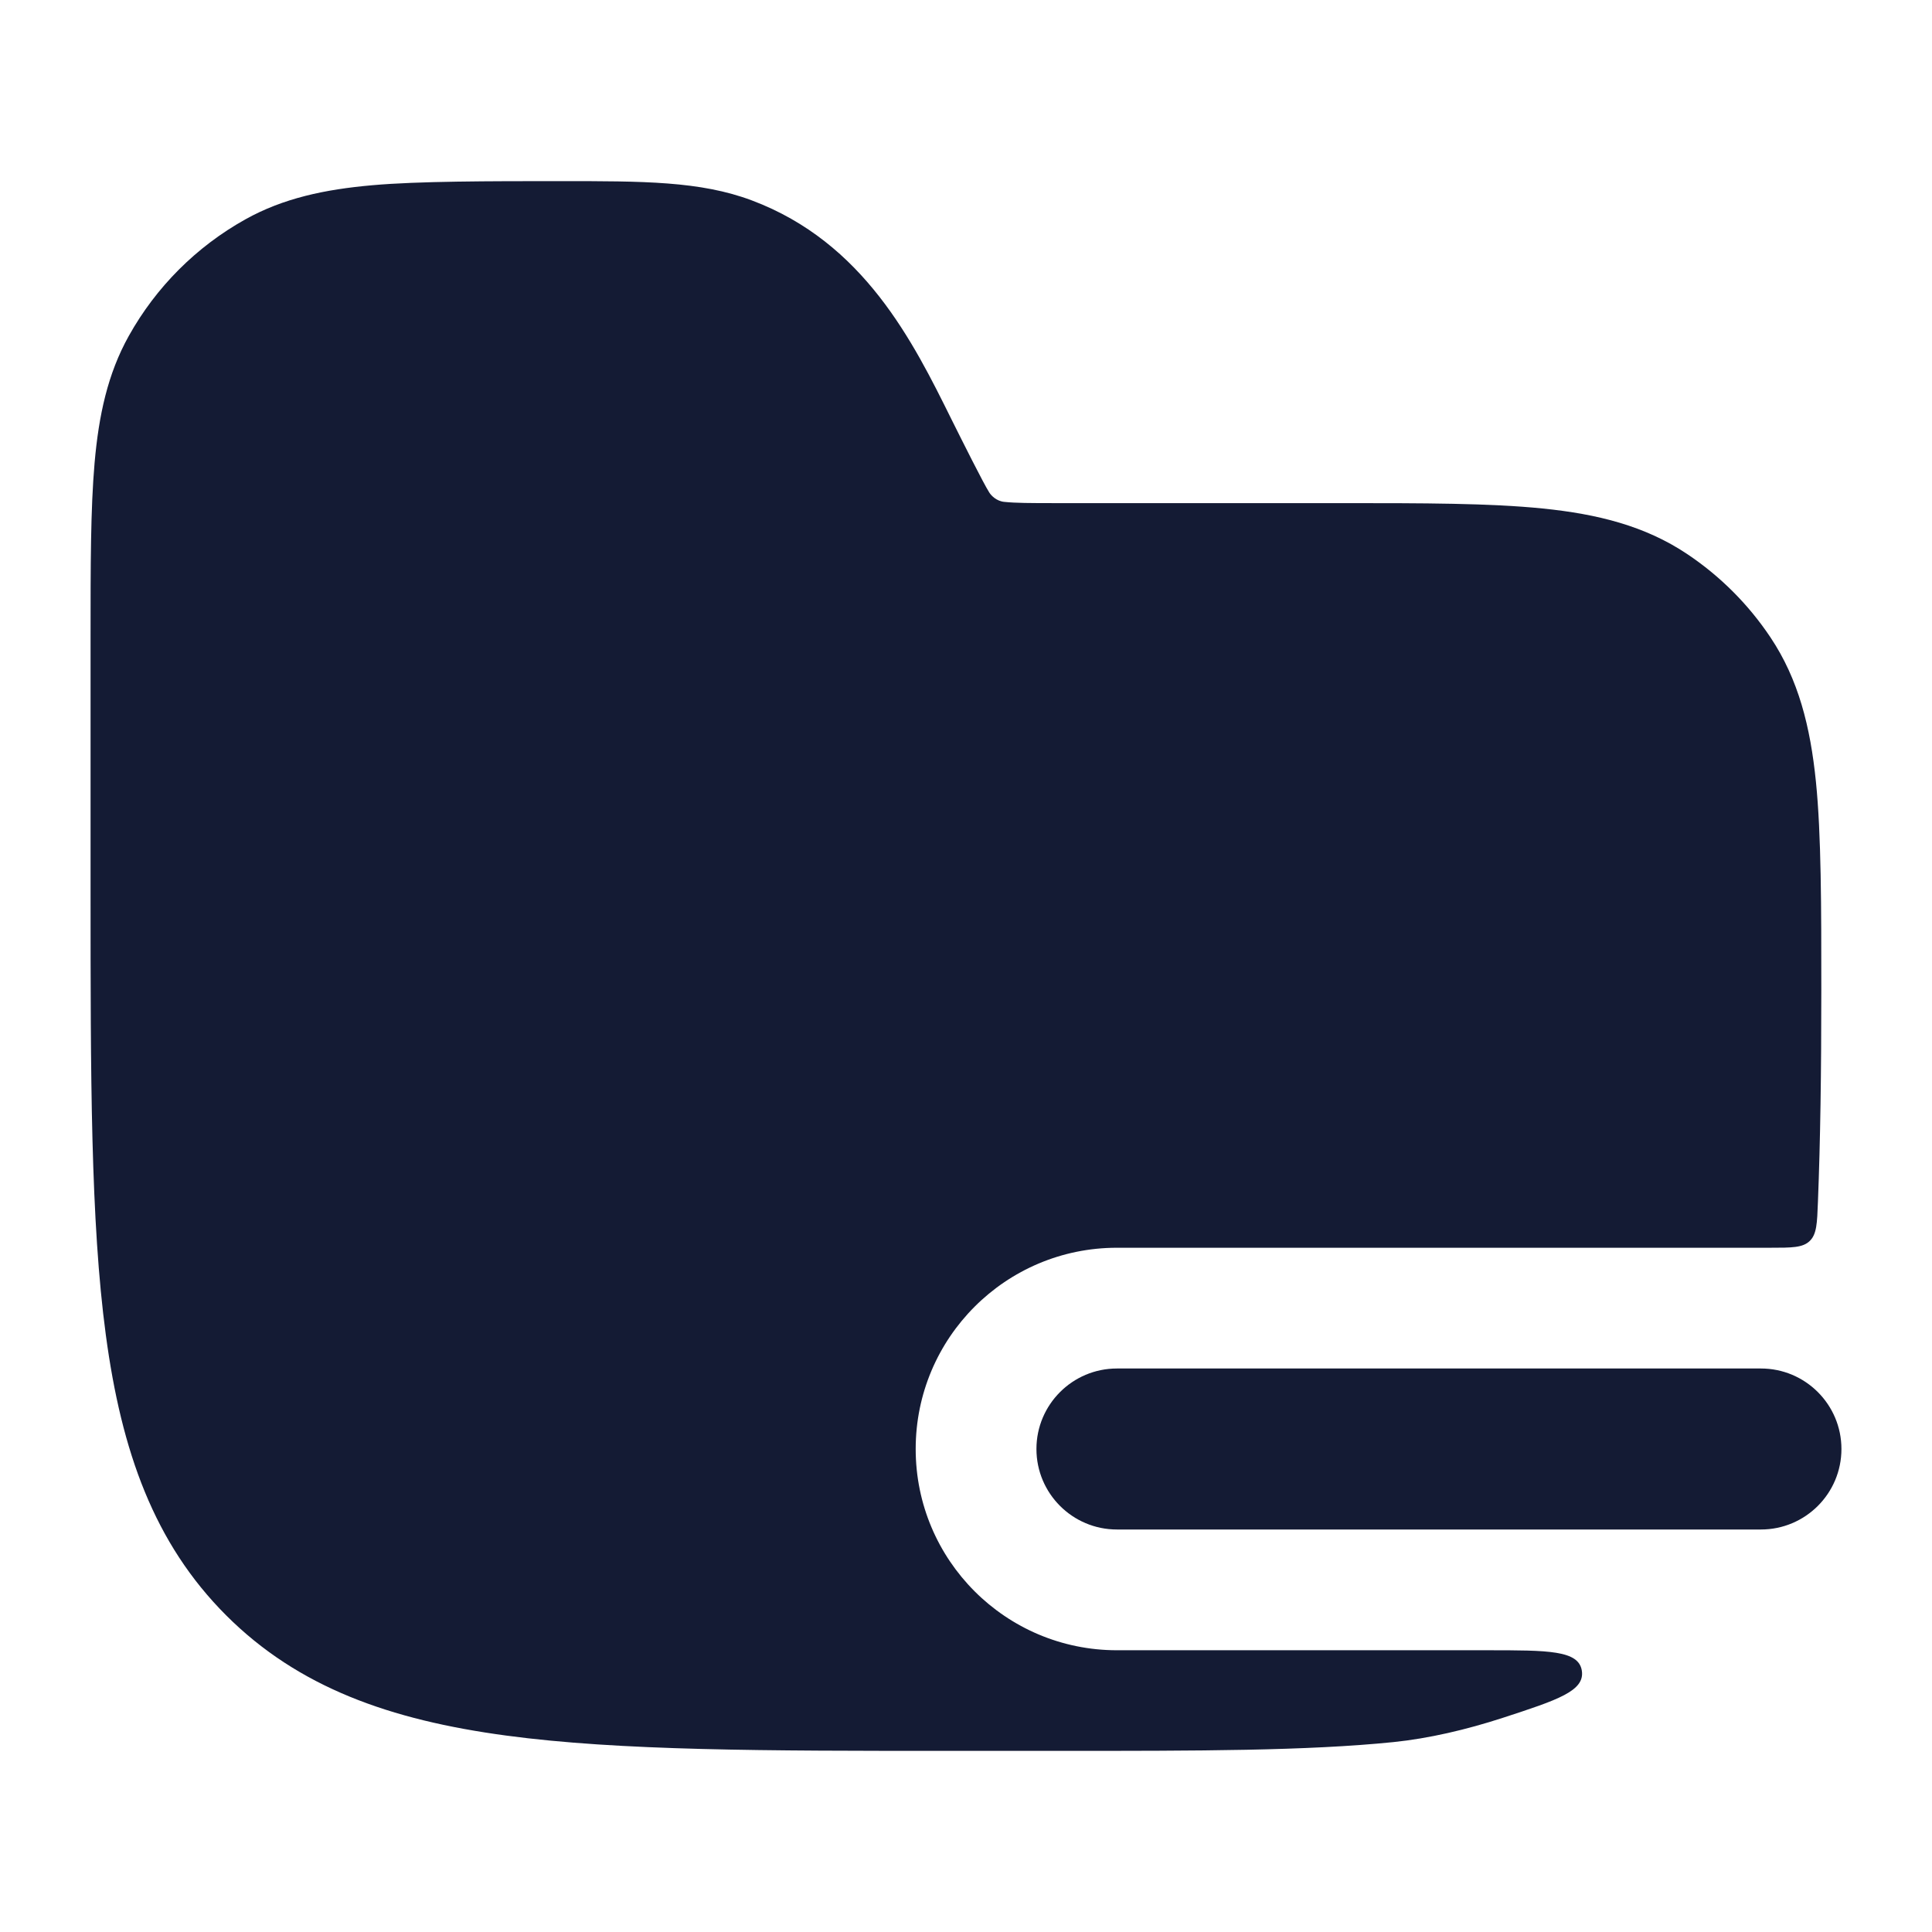<svg width="24" height="24" viewBox="0 0 24 24" fill="none" xmlns="http://www.w3.org/2000/svg">
<path fill-rule="evenodd" clip-rule="evenodd" d="M12.875 18C12.875 17.448 13.323 17 13.875 17L21.875 17C22.427 17 22.875 17.448 22.875 18C22.875 18.552 22.427 19 21.875 19L13.875 19C13.323 19 12.875 18.552 12.875 18Z" fill="#141B34"/>
<path d="M9.338 2.489C8.699 2.249 7.987 2.25 6.958 2.25C6.079 2.25 5.197 2.25 4.625 2.301C4.035 2.353 3.519 2.462 3.048 2.725C2.44 3.064 1.939 3.565 1.6 4.173C1.337 4.644 1.227 5.16 1.175 5.75C1.125 6.322 1.125 7.031 1.125 7.91V11.057C1.125 13.366 1.125 15.175 1.315 16.586C1.509 18.031 1.914 19.171 2.809 20.066C3.704 20.961 4.844 21.366 6.289 21.56C7.7 21.75 9.509 21.75 11.818 21.75H13.167C14.887 21.75 16.235 21.75 17.309 21.641C17.748 21.596 18.216 21.487 18.67 21.339C19.35 21.117 19.69 21.006 19.65 20.753C19.61 20.5 19.232 20.5 18.477 20.5H13.875C12.494 20.5 11.375 19.381 11.375 18C11.375 16.619 12.494 15.5 13.875 15.5H21.988C22.259 15.5 22.394 15.5 22.481 15.416C22.568 15.332 22.573 15.198 22.583 14.931C22.613 14.168 22.625 13.33 22.625 12.292C22.625 11.273 22.625 10.369 22.558 9.71C22.489 9.029 22.342 8.439 21.993 7.917C21.719 7.507 21.368 7.156 20.958 6.882C20.436 6.533 19.846 6.386 19.166 6.317C18.506 6.25 17.684 6.25 16.666 6.25L13.111 6.25C12.795 6.25 12.615 6.249 12.481 6.235C12.379 6.228 12.31 6.153 12.288 6.116C12.216 6.003 11.959 5.489 11.818 5.206C11.345 4.251 10.733 3.012 9.338 2.489Z" fill="#141B34"/>
</svg>
